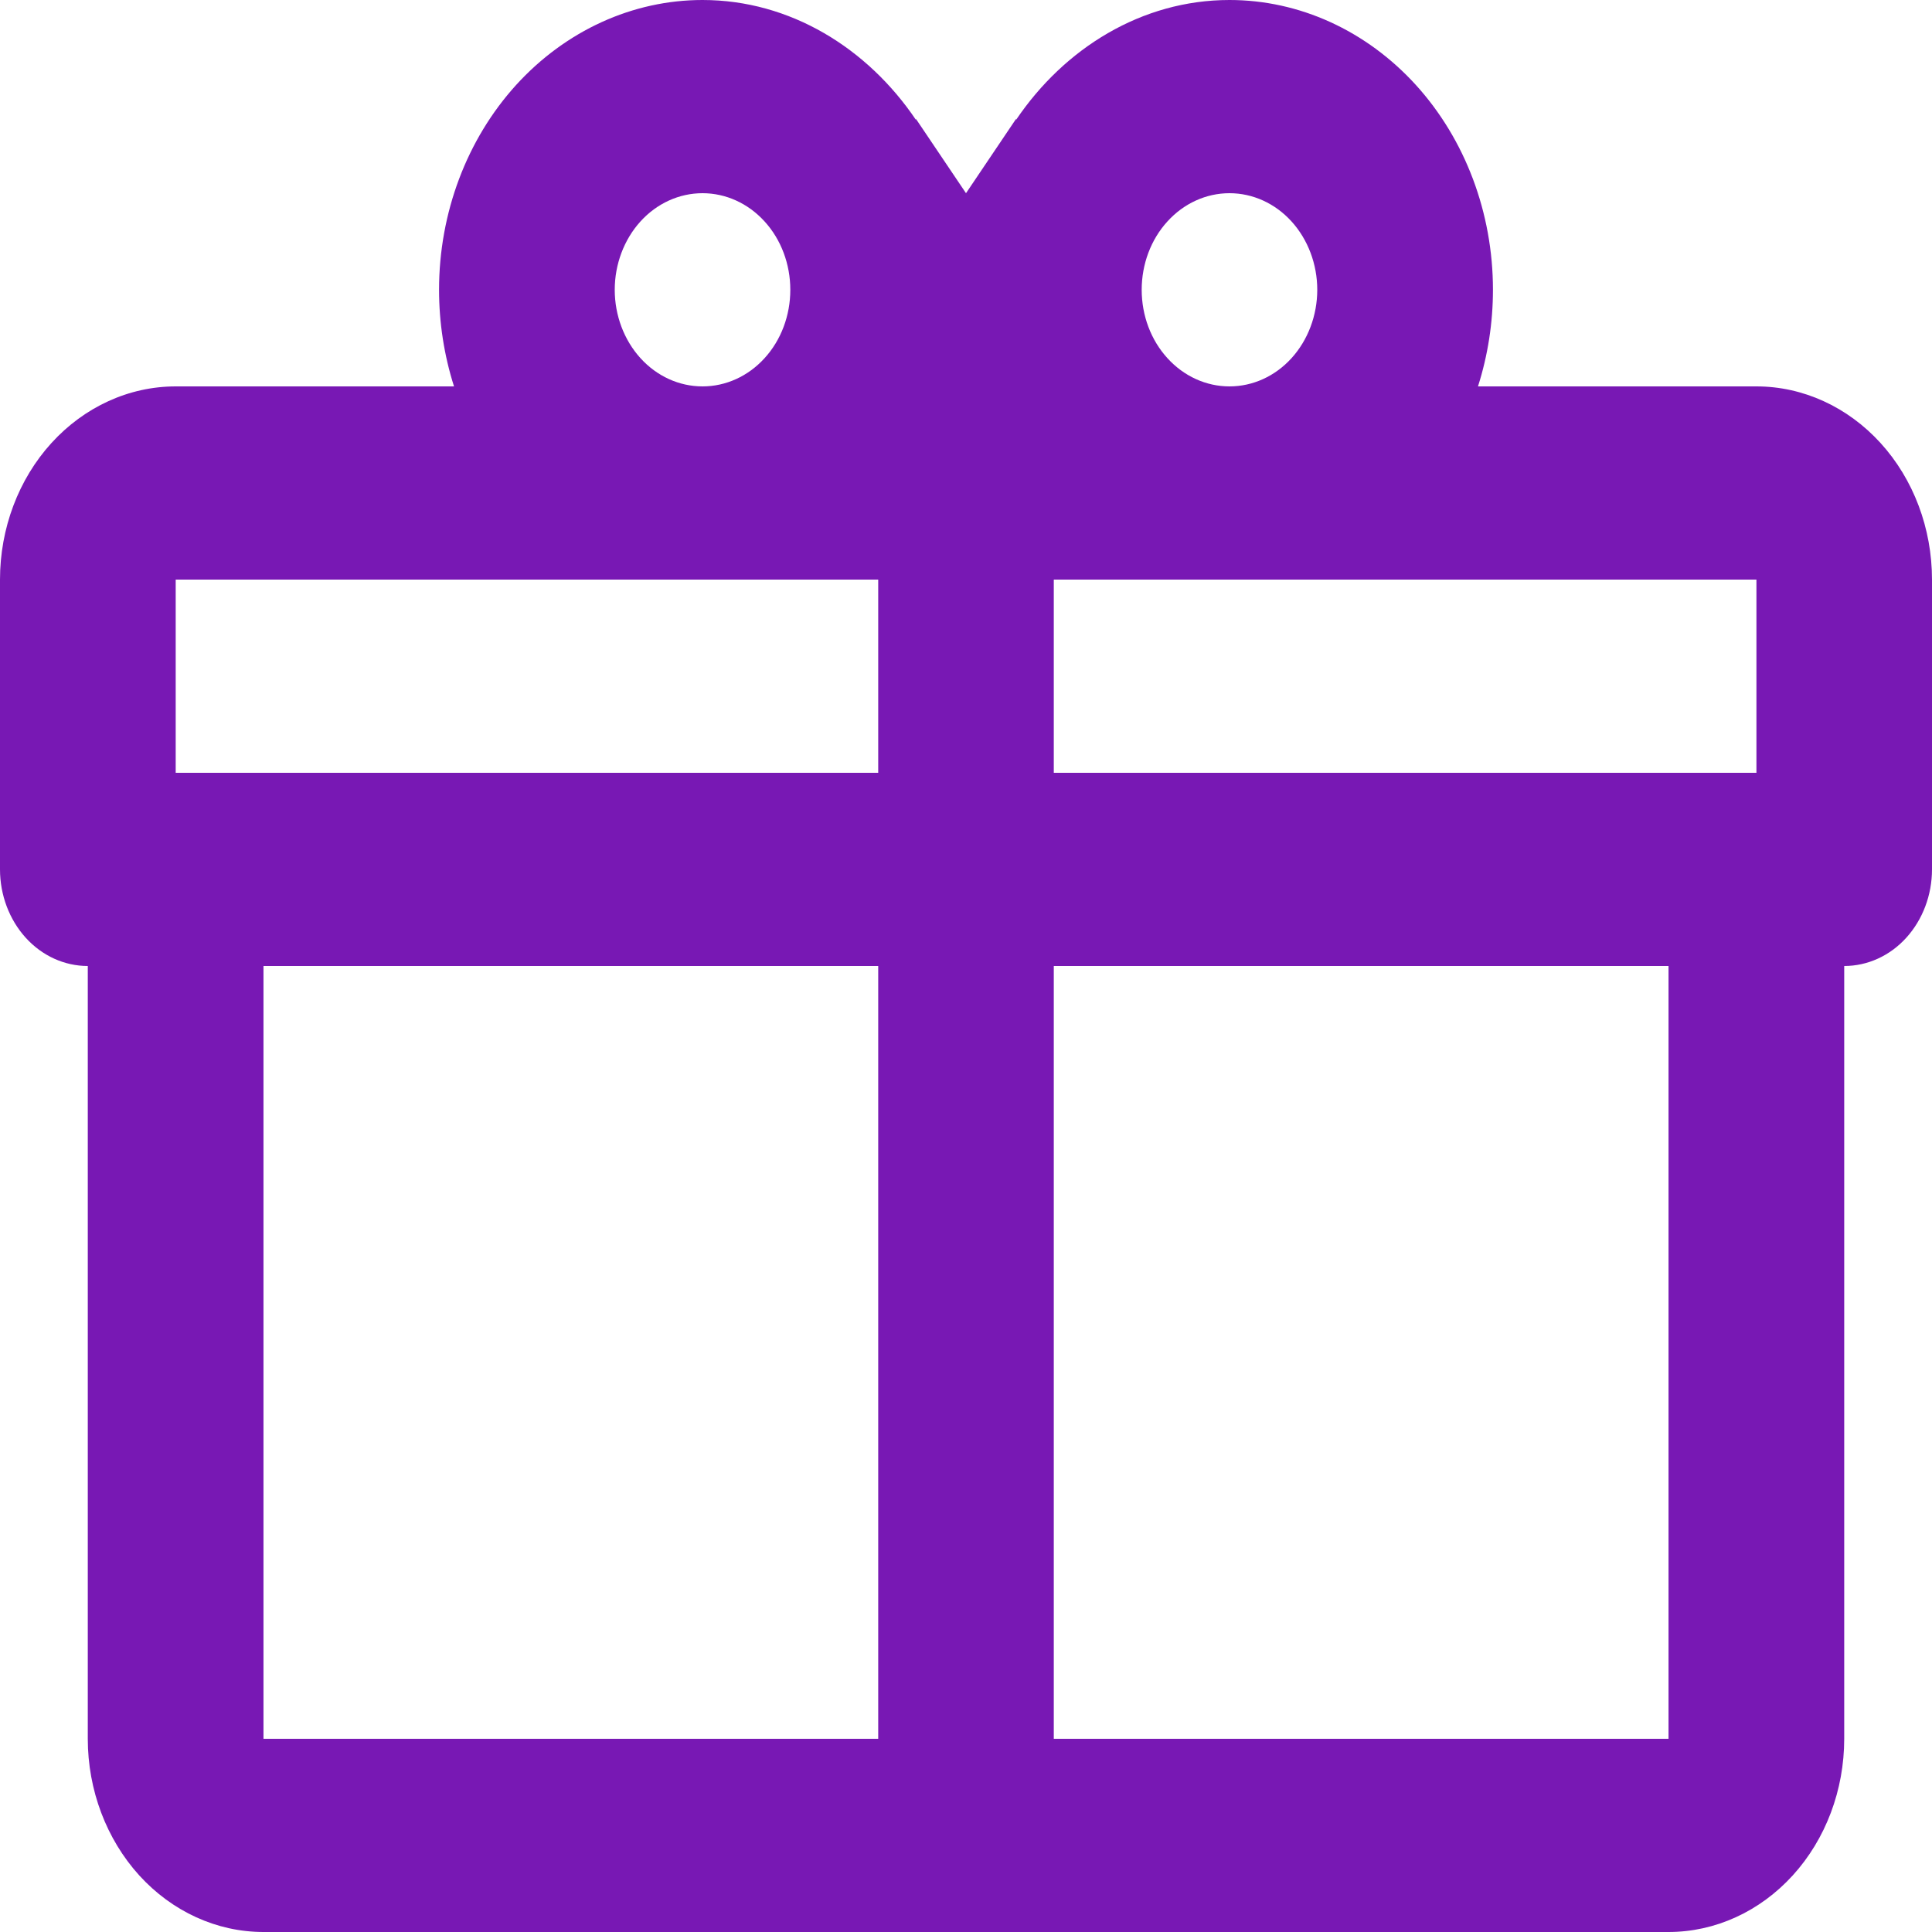 <svg width="16" height="16" viewBox="0 0 16 16" fill="none" xmlns="http://www.w3.org/2000/svg">
<path d="M15.273 8V14.4C15.273 14.824 15.12 15.231 14.847 15.531C14.574 15.831 14.204 16 13.818 16H2.182C1.796 16 1.426 15.831 1.153 15.531C0.881 15.231 0.727 14.824 0.727 14.4V8C0.534 8 0.349 7.916 0.213 7.766C0.077 7.616 0 7.412 0 7.2V4.8C0 4.376 0.153 3.969 0.426 3.669C0.699 3.369 1.069 3.2 1.455 3.2H3.76C3.678 2.943 3.636 2.672 3.636 2.4C3.636 1.763 3.866 1.153 4.275 0.703C4.685 0.253 5.24 0 5.818 0C6.545 0 7.185 0.4 7.585 0.992V0.984L8 1.6L8.415 0.984V0.992C8.815 0.4 9.455 0 10.182 0C10.761 0 11.315 0.253 11.725 0.703C12.134 1.153 12.364 1.763 12.364 2.4C12.364 2.672 12.322 2.943 12.24 3.2H14.546C14.931 3.2 15.301 3.369 15.574 3.669C15.847 3.969 16 4.376 16 4.8V7.2C16 7.412 15.923 7.616 15.787 7.766C15.651 7.916 15.466 8 15.273 8ZM2.182 14.4H7.273V8H2.182V14.4ZM13.818 14.4V8H8.727V14.4H13.818ZM5.818 1.6C5.625 1.6 5.44 1.684 5.304 1.834C5.168 1.984 5.091 2.188 5.091 2.4C5.091 2.612 5.168 2.816 5.304 2.966C5.44 3.116 5.625 3.2 5.818 3.2C6.011 3.2 6.196 3.116 6.332 2.966C6.469 2.816 6.545 2.612 6.545 2.4C6.545 2.188 6.469 1.984 6.332 1.834C6.196 1.684 6.011 1.6 5.818 1.6ZM10.182 1.6C9.989 1.6 9.804 1.684 9.668 1.834C9.531 1.984 9.455 2.188 9.455 2.4C9.455 2.612 9.531 2.816 9.668 2.966C9.804 3.116 9.989 3.2 10.182 3.2C10.375 3.2 10.56 3.116 10.696 2.966C10.832 2.816 10.909 2.612 10.909 2.4C10.909 2.188 10.832 1.984 10.696 1.834C10.56 1.684 10.375 1.6 10.182 1.6ZM1.455 4.8V6.4H7.273V4.8H1.455ZM8.727 4.8V6.4H14.546V4.8H8.727Z" fill="#7818B4"/>
</svg>
